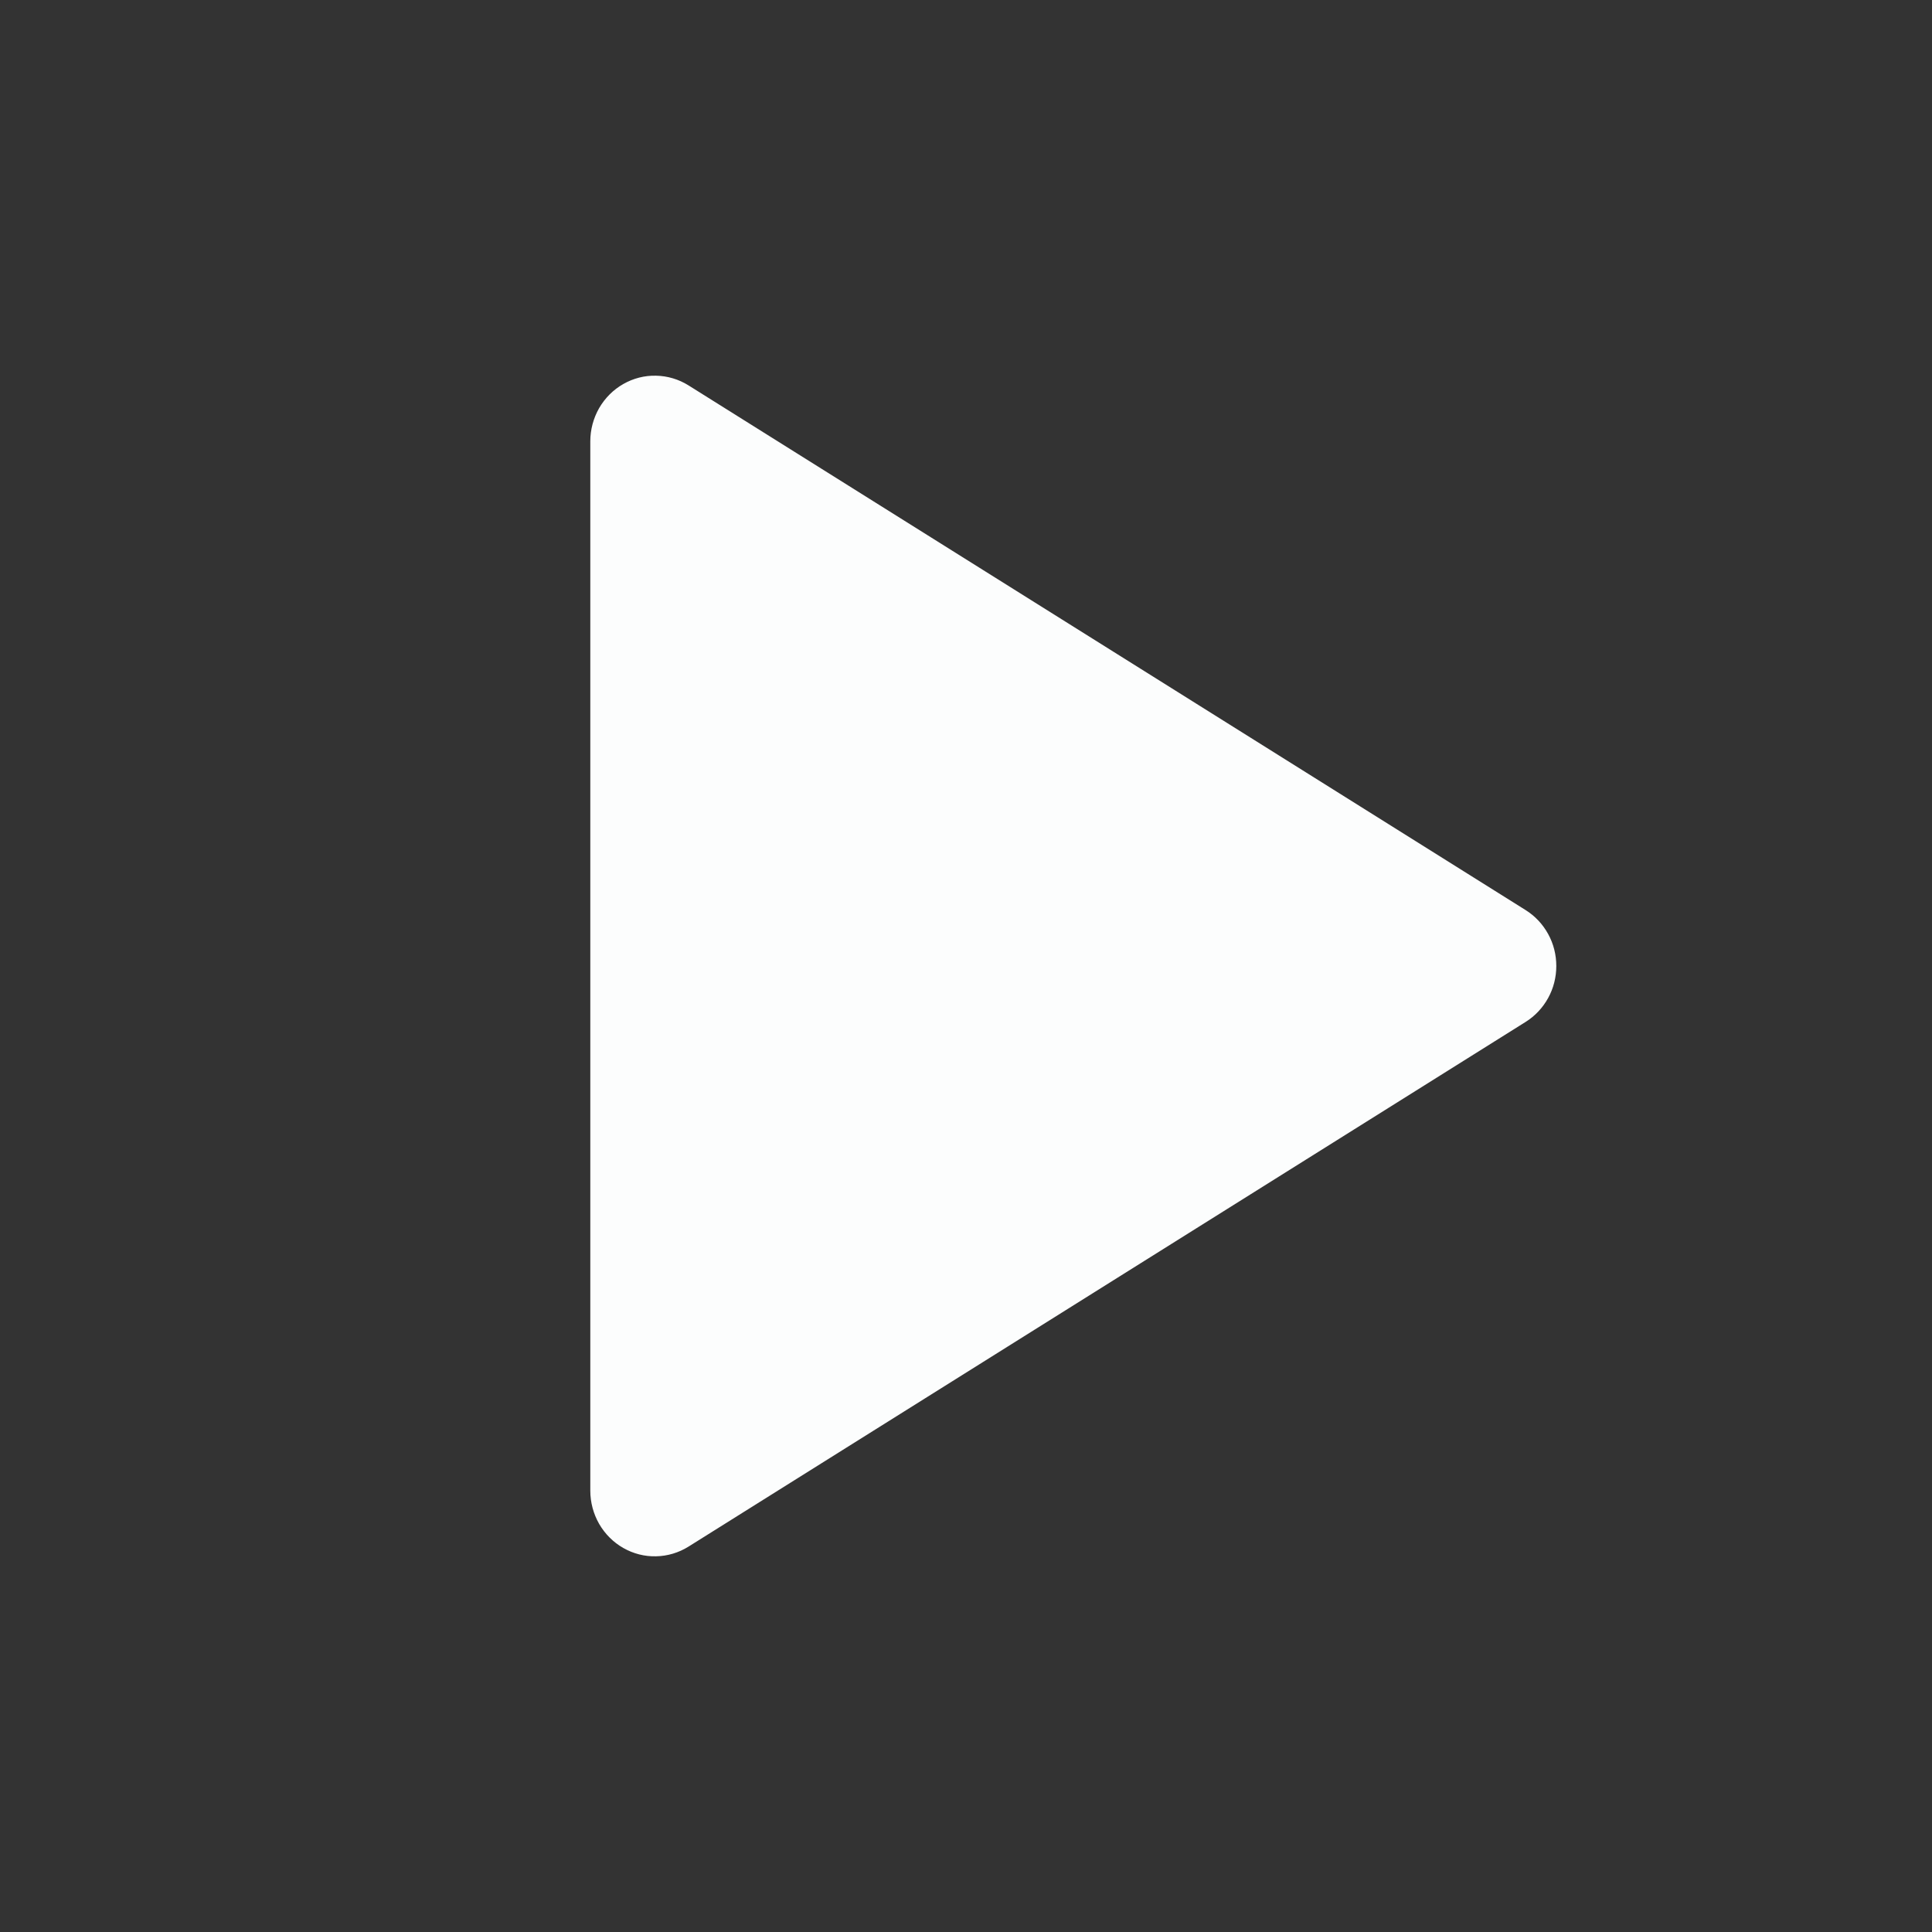 <svg width="26" height="26" viewBox="0 0 26 26" fill="none" xmlns="http://www.w3.org/2000/svg">
<rect x="0" y="0" width="26" height="26" fill="#333333" stroke="none"/>
<g clip-path="url(#clip0_5_152)">
<path d="M7.944 5.938V20.061C7.944 20.219 7.986 20.373 8.063 20.508C8.142 20.644 8.254 20.756 8.388 20.832C8.523 20.909 8.675 20.948 8.829 20.944C8.983 20.941 9.134 20.896 9.265 20.814L20.532 13.752C20.658 13.673 20.762 13.562 20.834 13.431C20.907 13.299 20.944 13.151 20.944 13C20.944 12.849 20.907 12.701 20.834 12.569C20.762 12.438 20.658 12.327 20.532 12.248L9.265 5.186C9.134 5.104 8.983 5.059 8.829 5.056C8.675 5.052 8.523 5.091 8.388 5.168C8.254 5.244 8.142 5.356 8.063 5.492C7.986 5.627 7.944 5.781 7.944 5.938Z" fill="#FCFDFD"/>
</g>
<defs>
<clipPath id="clip0_5_152">
<rect width="26" height="26" fill="white"/>
</clipPath>
</defs>
</svg>
